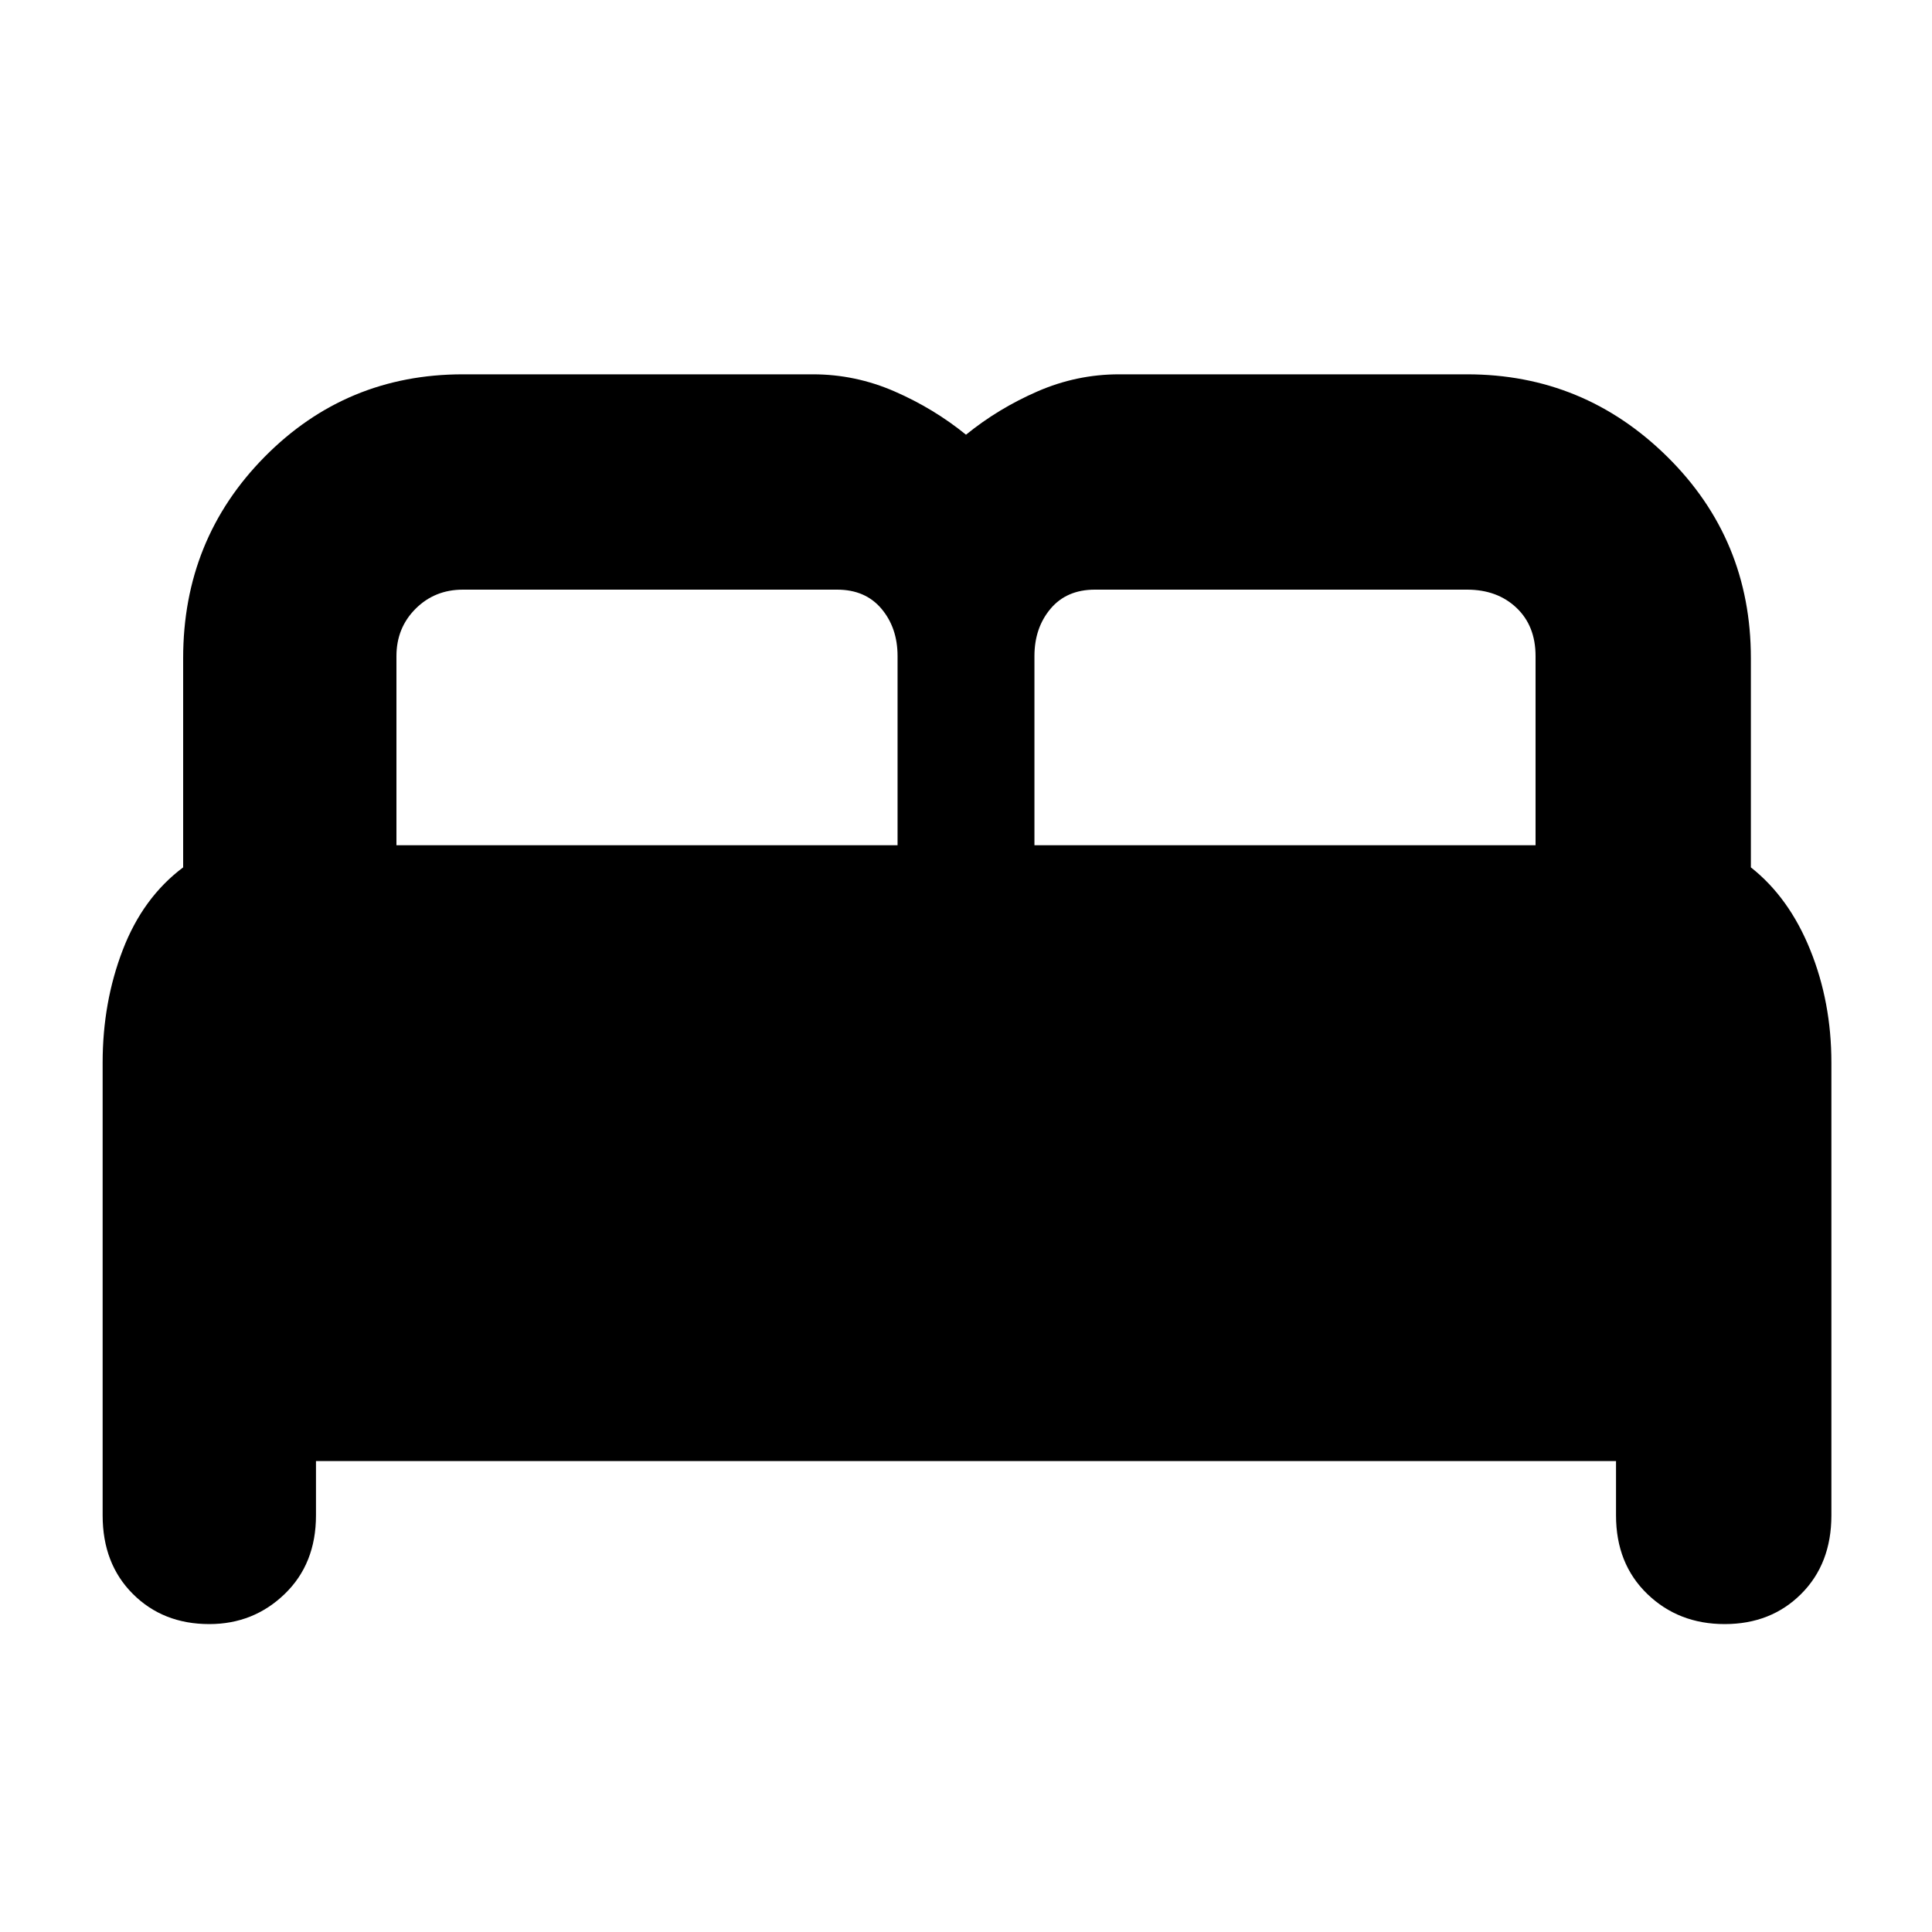 <svg xmlns="http://www.w3.org/2000/svg" height="40" width="40"><path d="M4.333 33.625Q3.375 33.625 2.75 33Q2.125 32.375 2.125 31.375V22Q2.125 20.75 2.542 19.667Q2.958 18.583 3.792 17.958V13.625Q3.792 11.167 5.479 9.458Q7.167 7.75 9.583 7.75H16.833Q17.708 7.75 18.521 8.104Q19.333 8.458 20 9Q20.667 8.458 21.479 8.104Q22.292 7.75 23.167 7.75H30.375Q32.792 7.75 34.521 9.458Q36.25 11.167 36.25 13.625V17.958Q37.042 18.583 37.479 19.667Q37.917 20.75 37.917 22V31.375Q37.917 32.375 37.292 33Q36.667 33.625 35.708 33.625Q34.75 33.625 34.104 33Q33.458 32.375 33.458 31.375V30.25H6.542V31.375Q6.542 32.375 5.896 33Q5.25 33.625 4.333 33.625ZM21.417 17.5H31.792V13.583Q31.792 12.958 31.396 12.583Q31 12.208 30.375 12.208H22.667Q22.083 12.208 21.75 12.604Q21.417 13 21.417 13.583ZM8.208 17.5H18.583V13.583Q18.583 13 18.25 12.604Q17.917 12.208 17.333 12.208H9.583Q9 12.208 8.604 12.604Q8.208 13 8.208 13.583Z"/></svg>